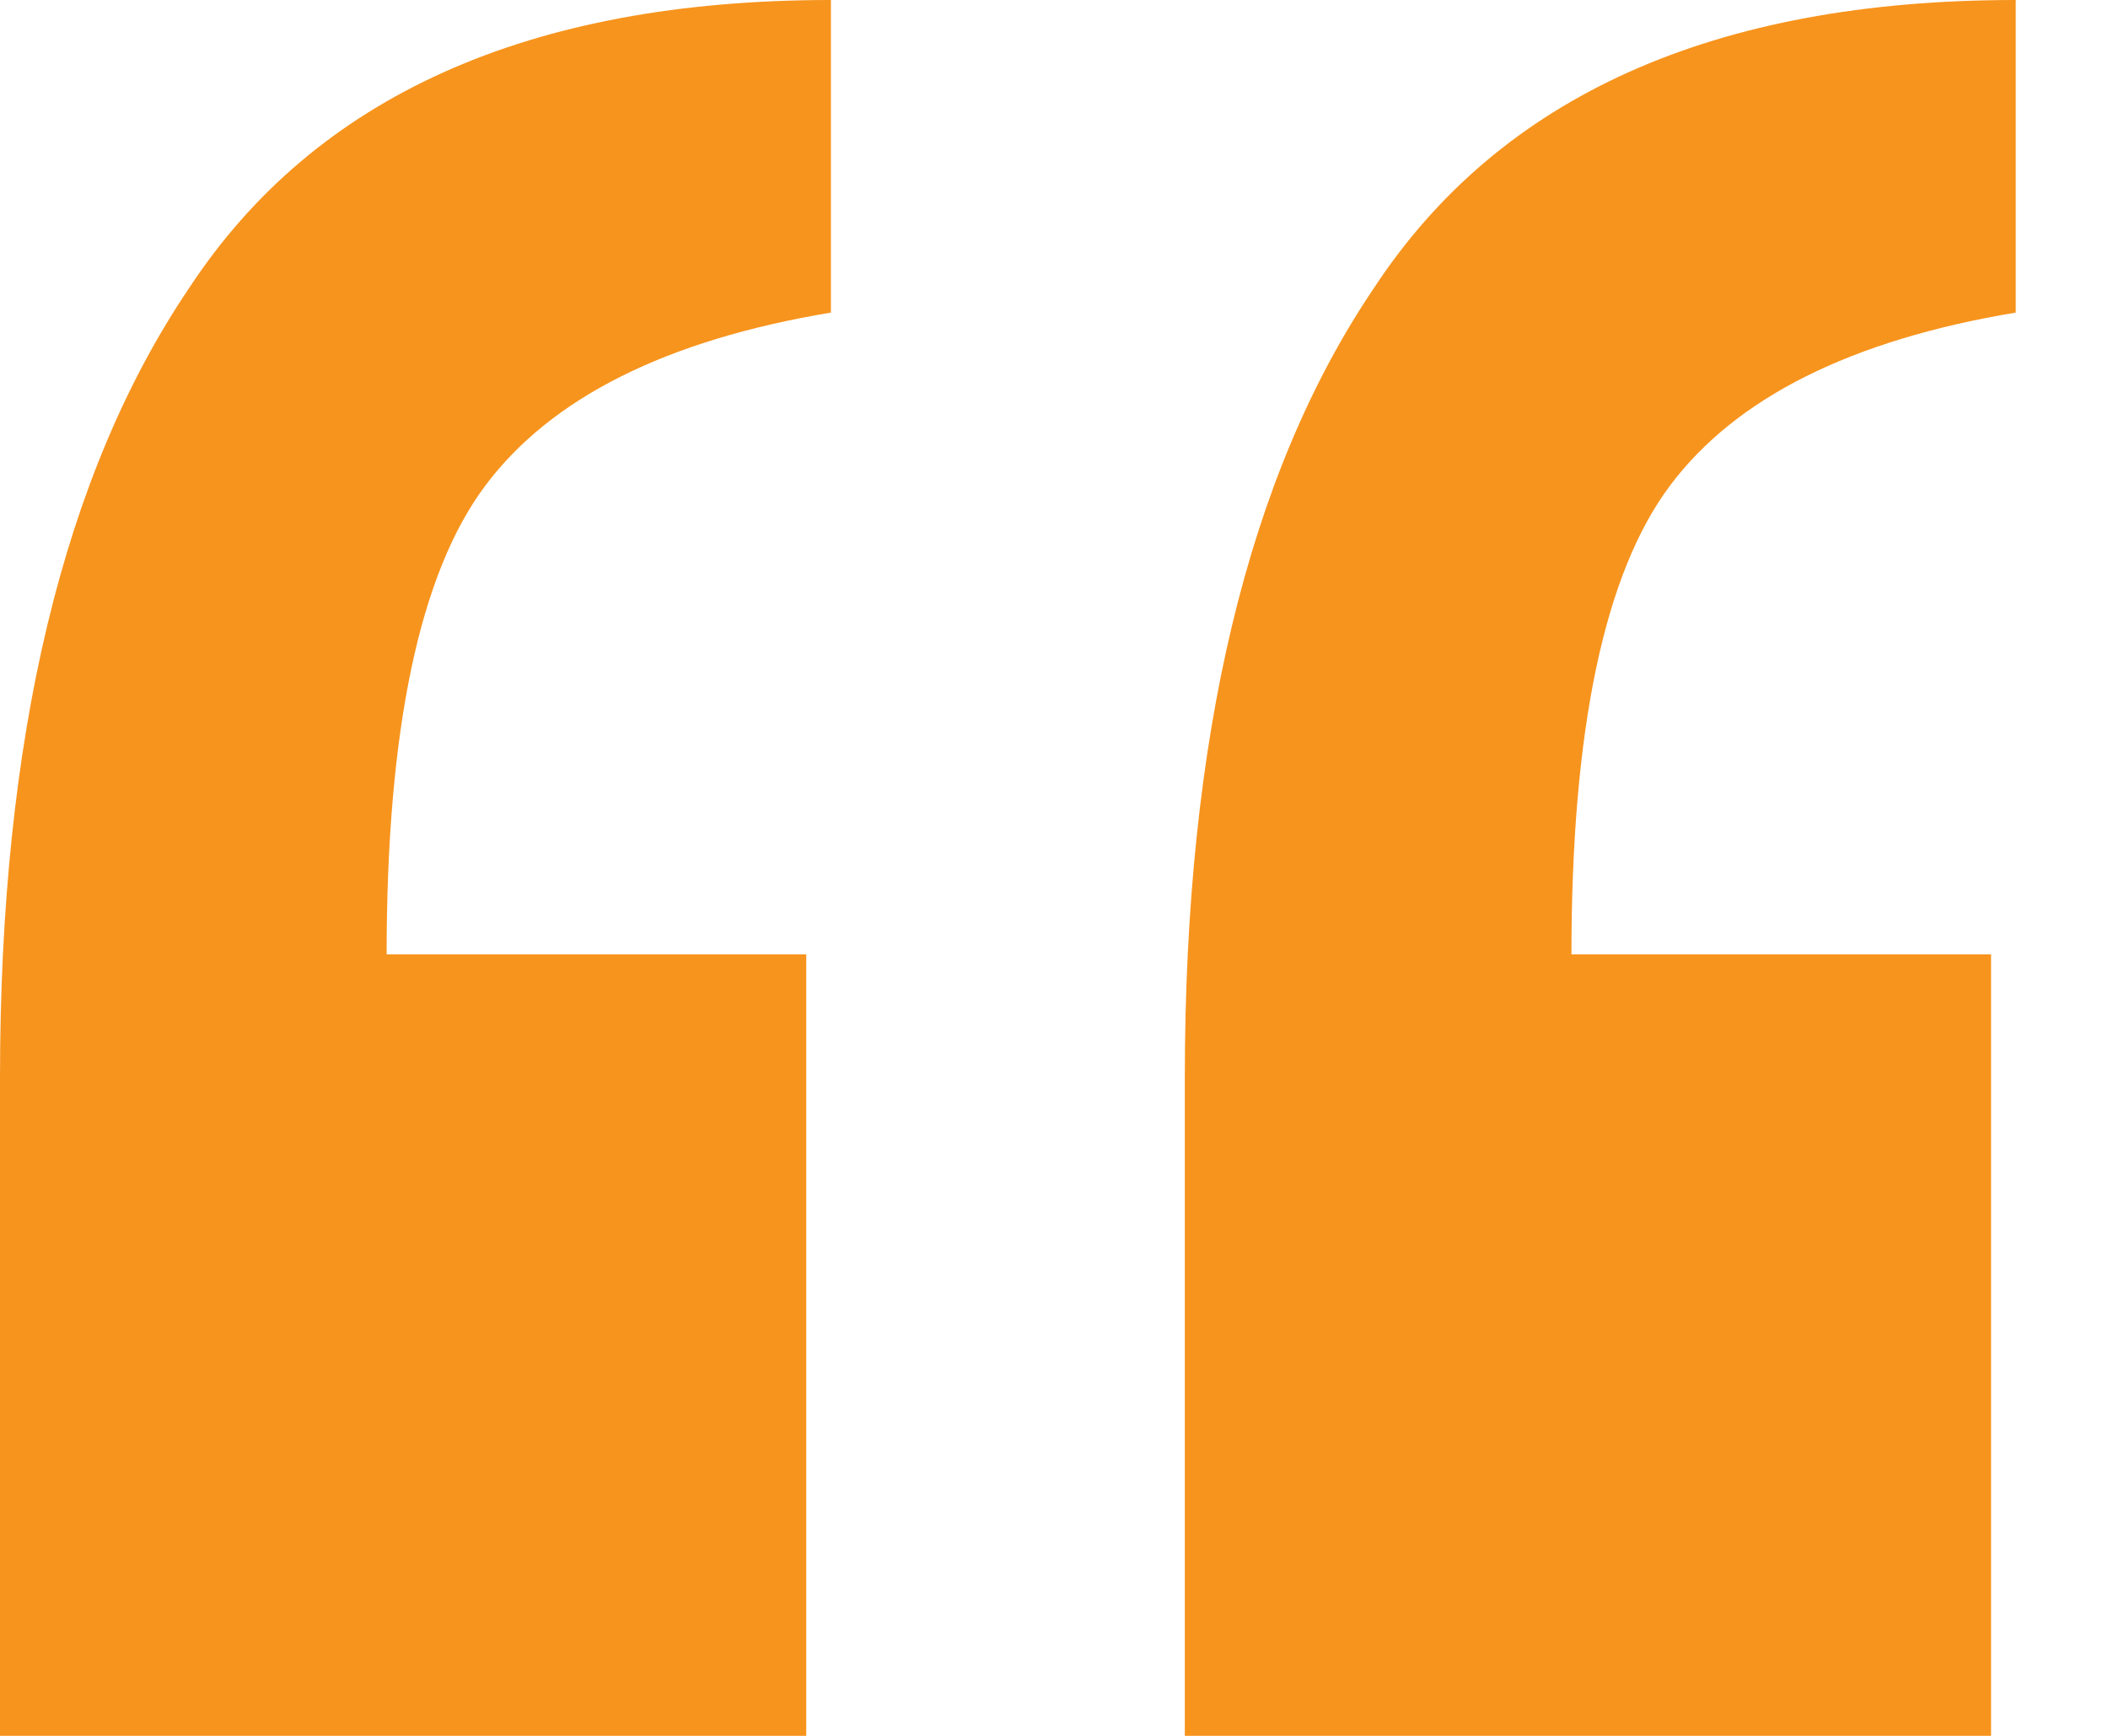 <svg width="17" height="14" viewBox="0 0 17 14" fill="none" xmlns="http://www.w3.org/2000/svg">
<path d="M16.256 0V2.521C14.929 2.742 14 3.207 13.469 3.915C12.938 4.622 12.673 5.883 12.673 7.697H16.057V14H9.555V8.692C9.555 5.949 10.063 3.826 11.081 2.322C12.098 0.774 13.823 0 16.256 0ZM6.701 0V2.521C5.374 2.742 4.446 3.207 3.915 3.915C3.384 4.622 3.118 5.883 3.118 7.697H6.502V14H0V8.692C0 5.949 0.509 3.826 1.526 2.322C2.543 0.774 4.269 0 6.701 0Z" fill="#F7941D"/>
</svg>
